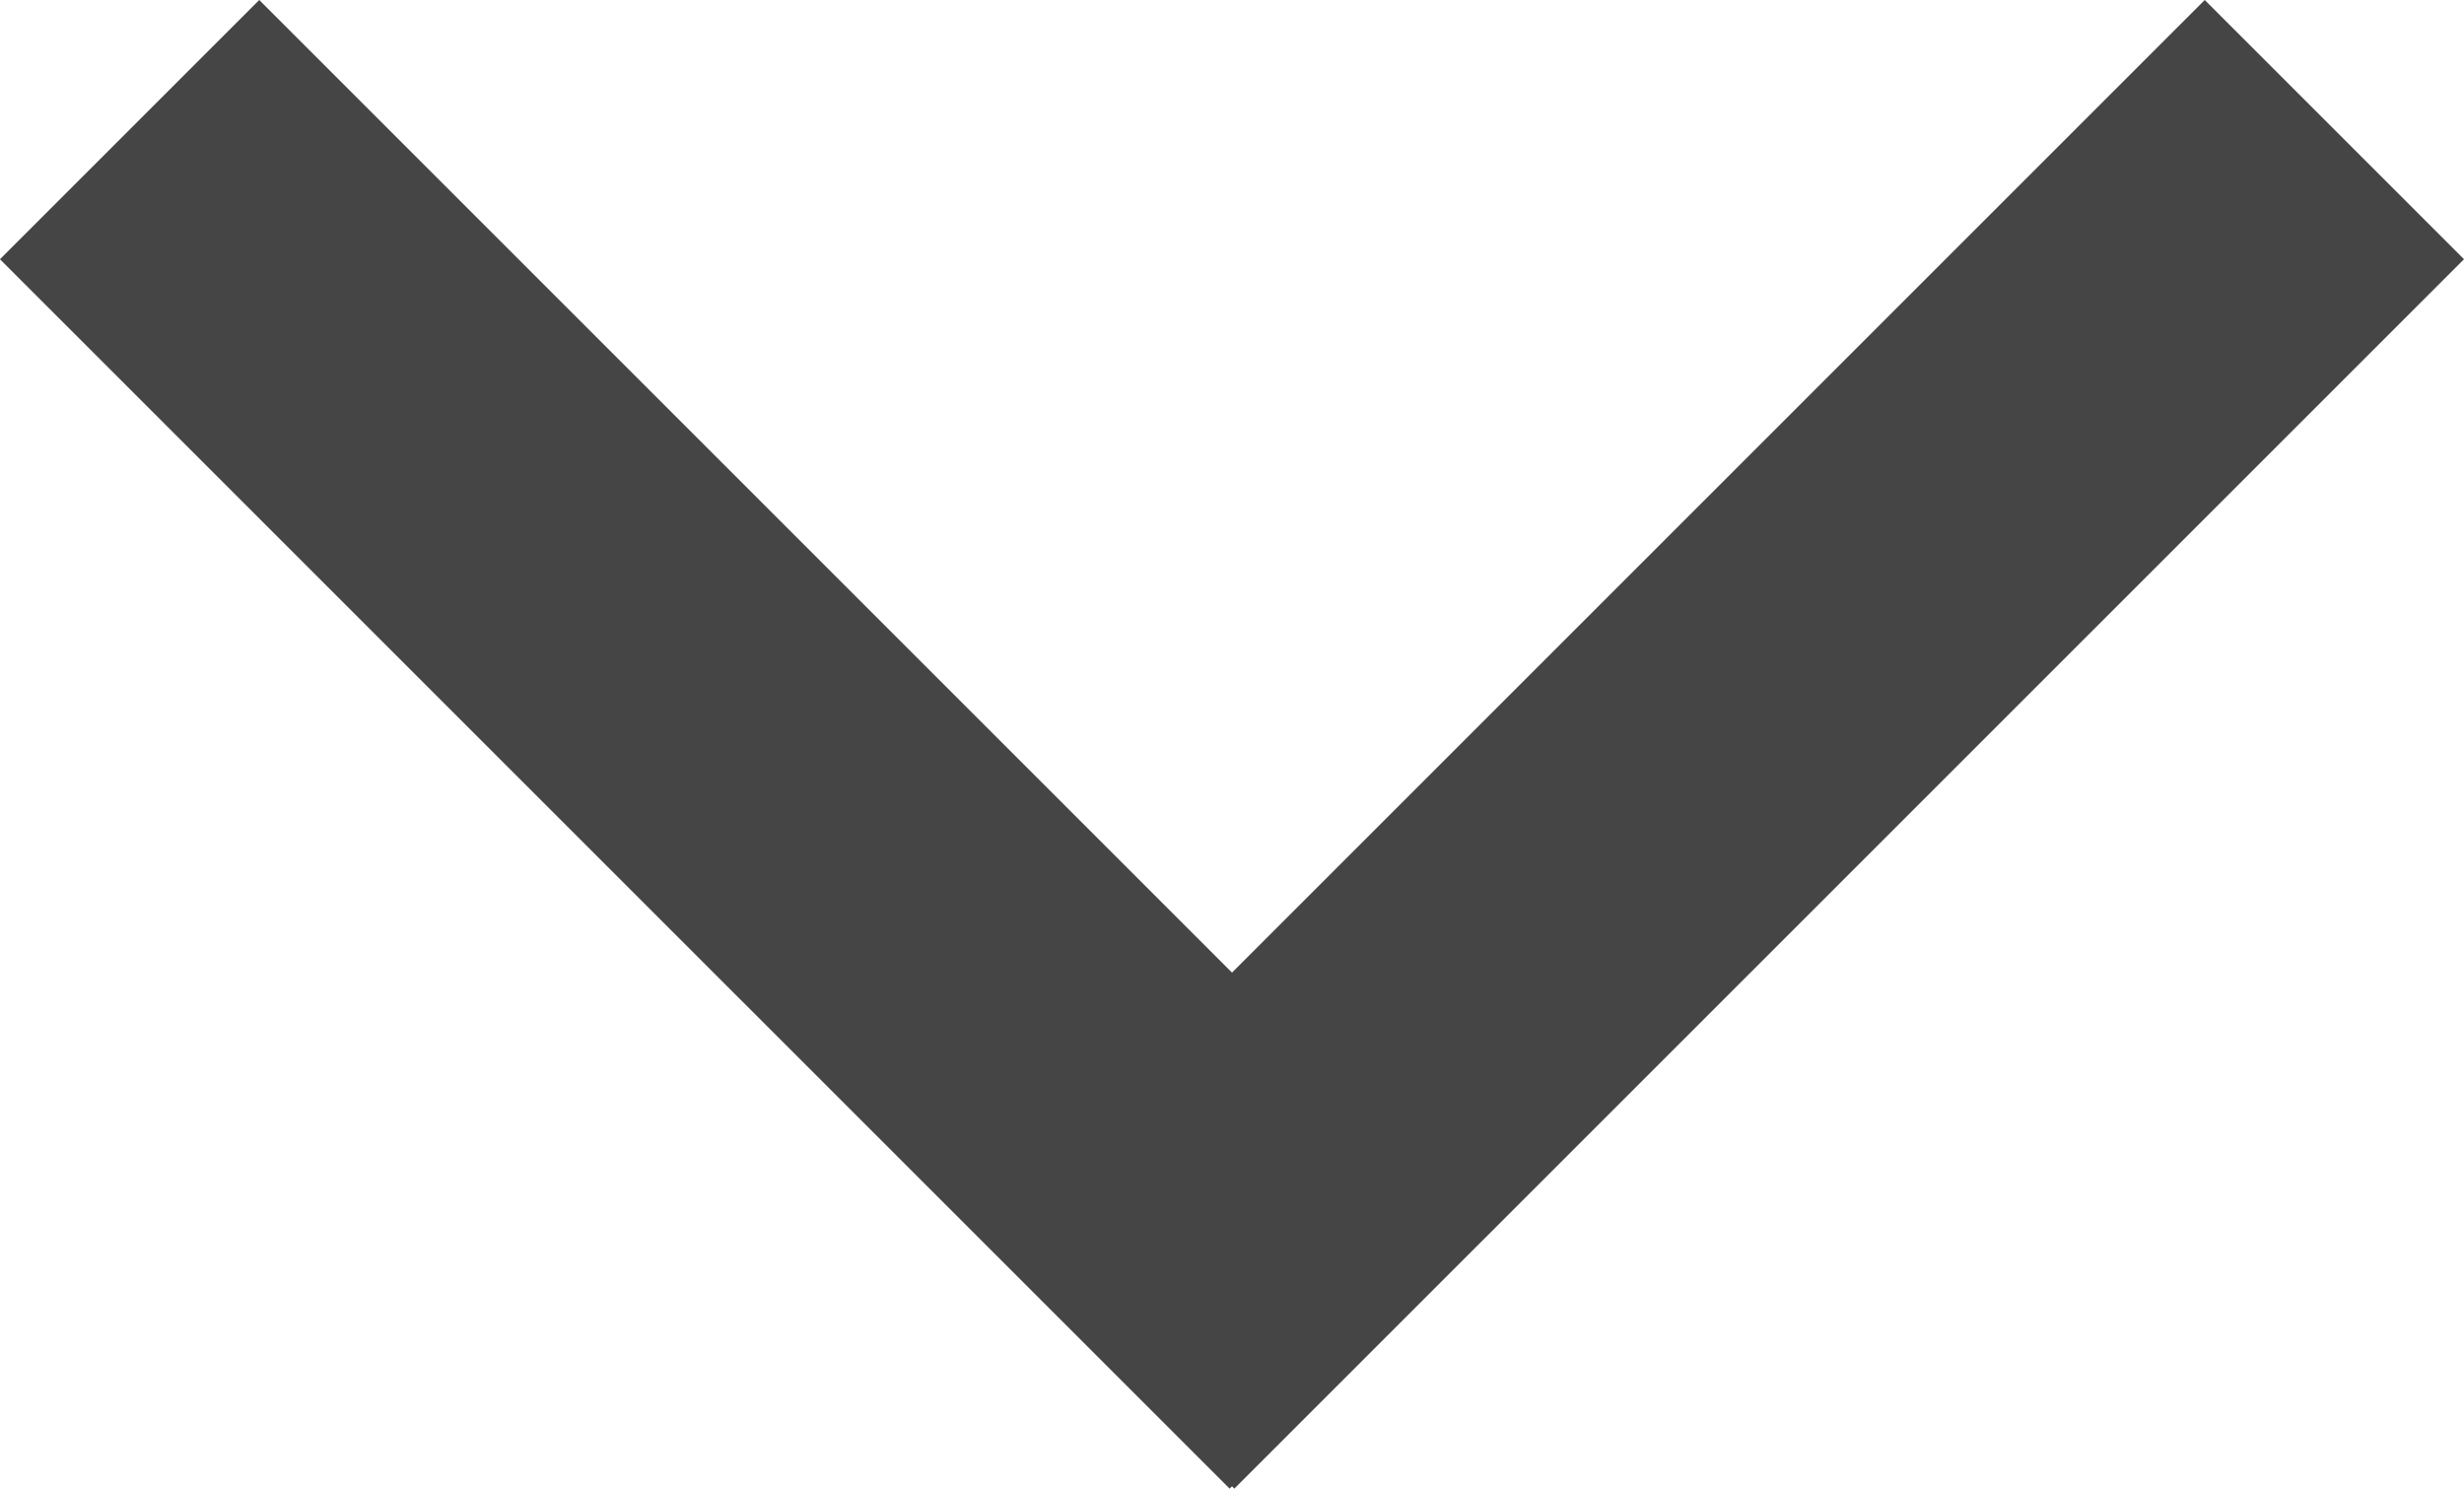 <?xml version="1.0" encoding="utf-8"?>
<!-- Generator: Adobe Illustrator 16.0.4, SVG Export Plug-In . SVG Version: 6.00 Build 0)  -->
<!DOCTYPE svg PUBLIC "-//W3C//DTD SVG 1.1//EN" "http://www.w3.org/Graphics/SVG/1.1/DTD/svg11.dtd">
<svg version="1.1" id="Layer_1" xmlns="http://www.w3.org/2000/svg" xmlns:xlink="http://www.w3.org/1999/xlink" x="0px" y="0px"
	 width="73.435px" height="44.374px" viewBox="0 0 73.435 44.374" enable-background="new 0 0 73.435 44.374" xml:space="preserve">
<polygon fill="#454545" points="73.435,7.727 65.708,0 36.718,28.991 7.726,0 -0.001,7.727 36.647,44.374 36.718,44.303 
	36.786,44.374 "/>
</svg>
